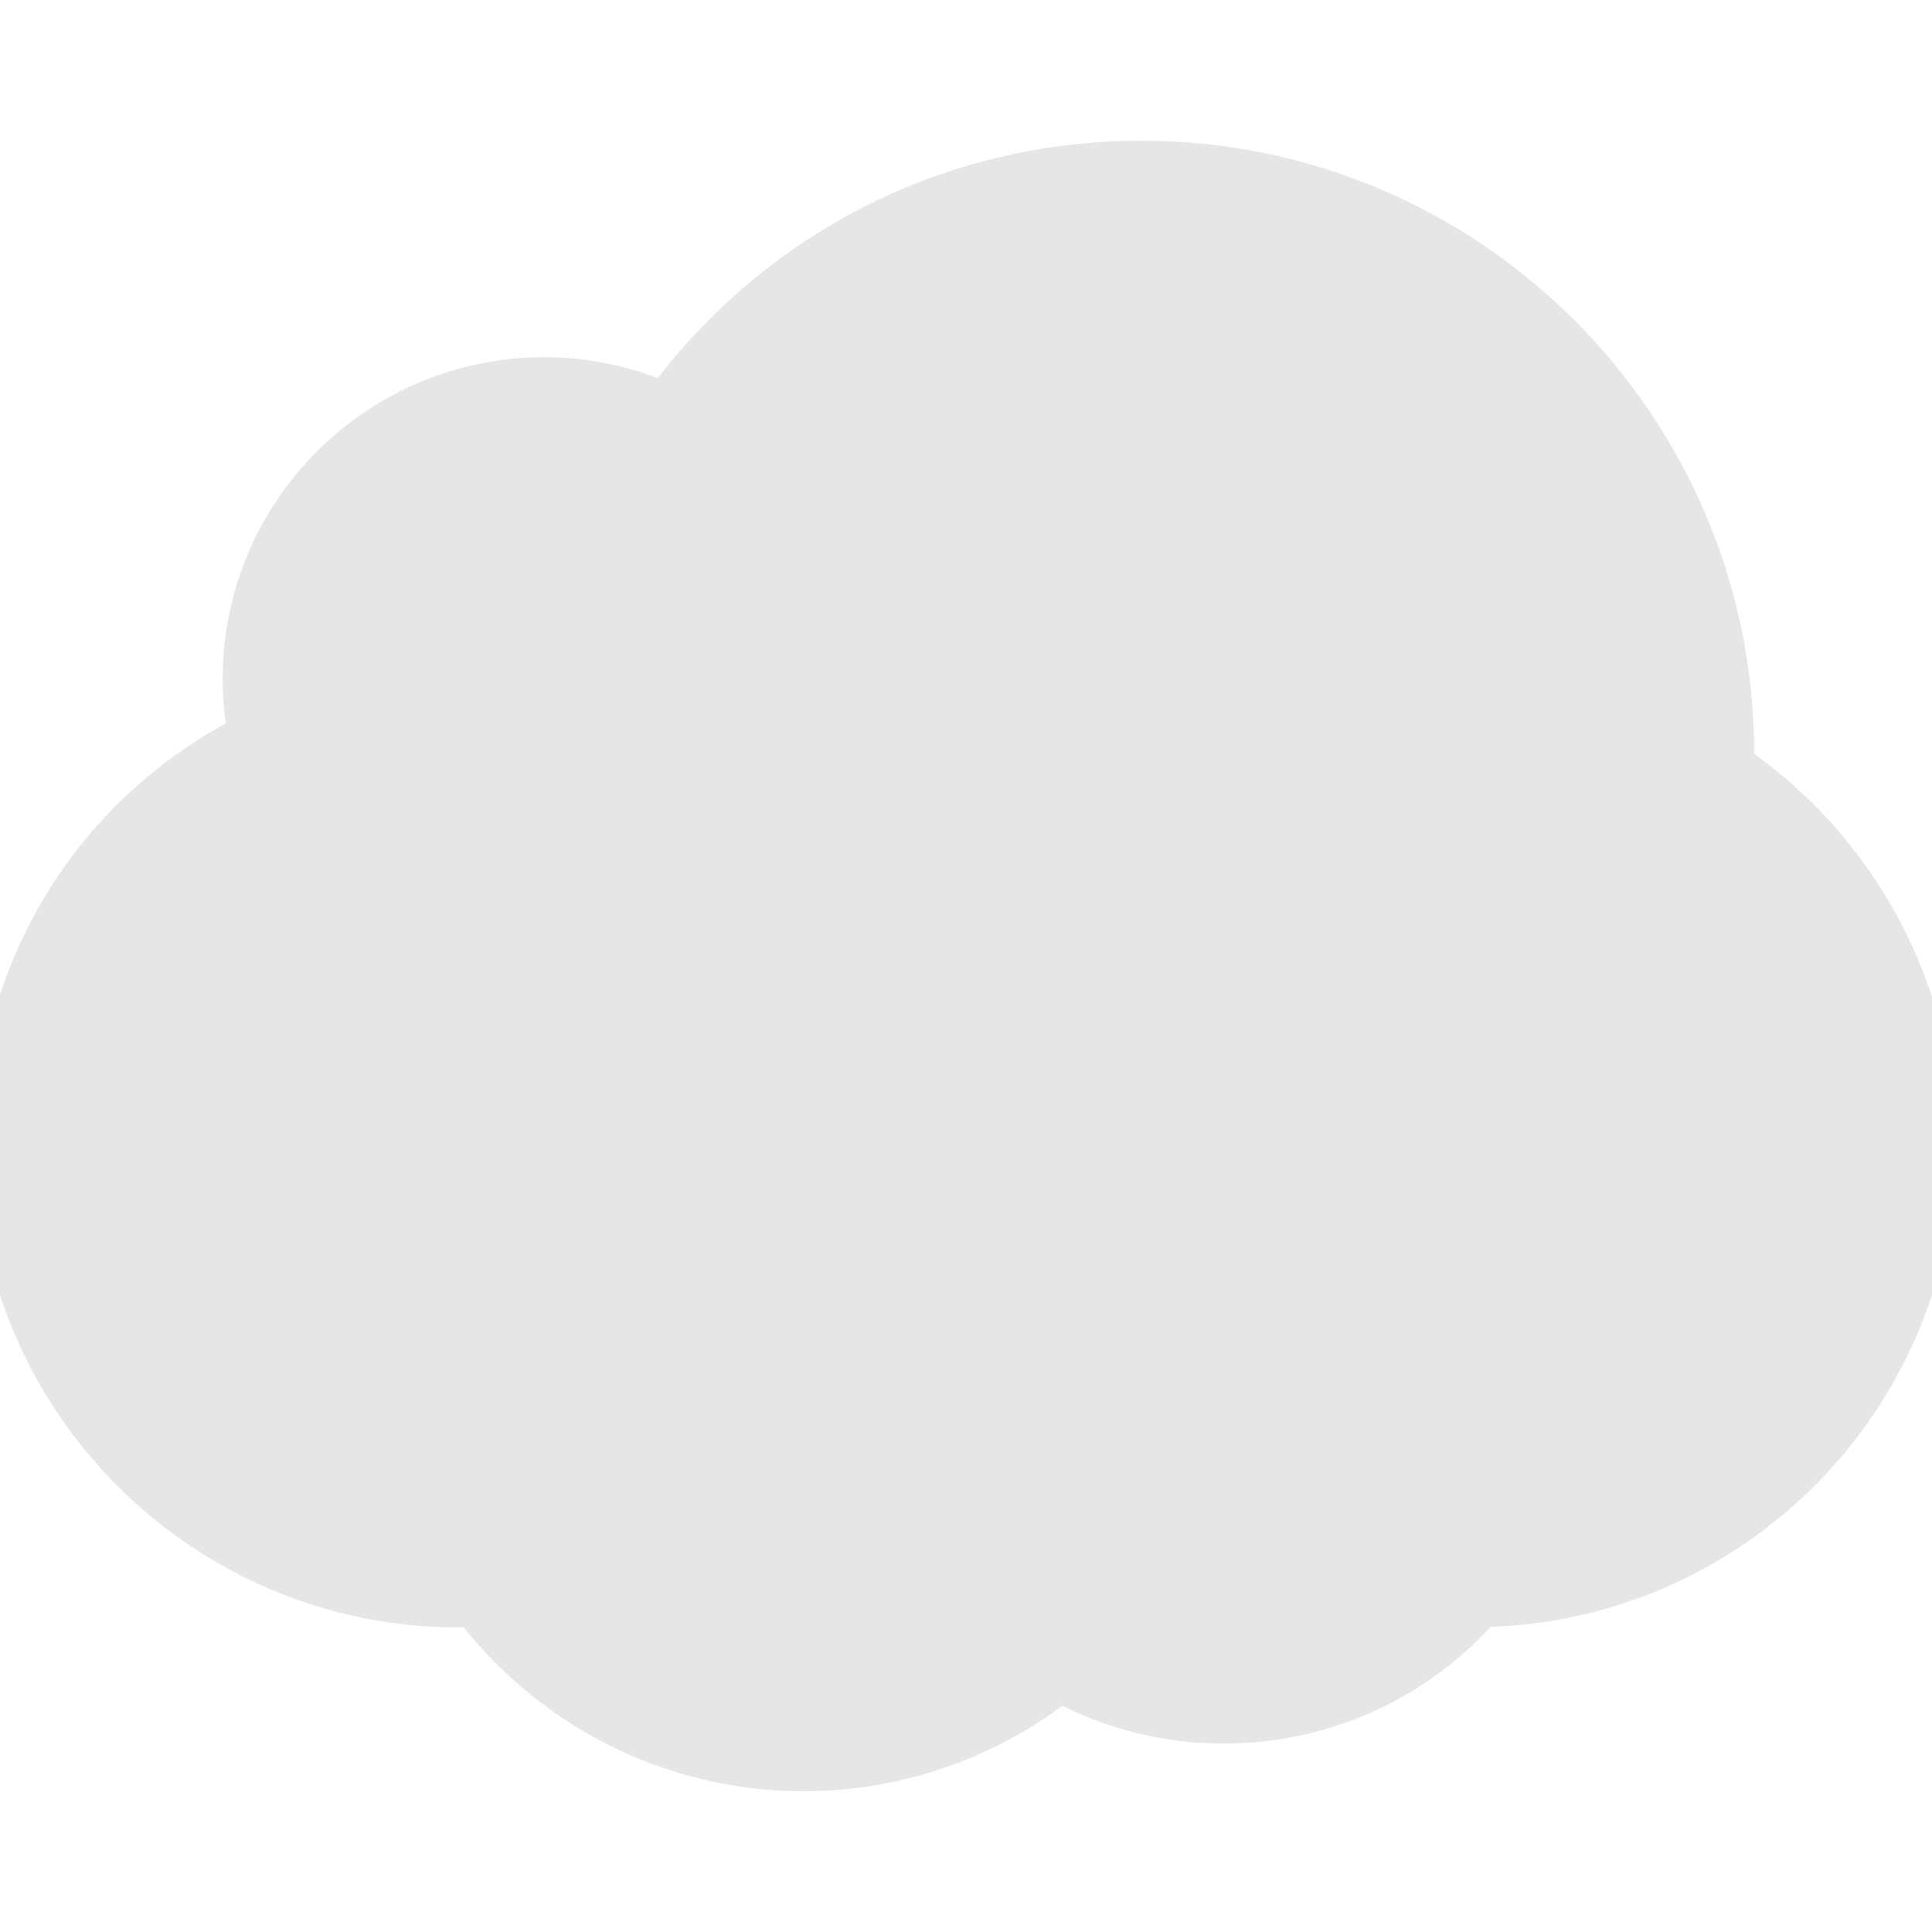 <!DOCTYPE svg PUBLIC "-//W3C//DTD SVG 1.1//EN" "http://www.w3.org/Graphics/SVG/1.1/DTD/svg11.dtd">
<!-- Uploaded to: SVG Repo, www.svgrepo.com, Transformed by: SVG Repo Mixer Tools -->
<svg fill="#e6e6e6" version="1.1" id="Capa_1" xmlns="http://www.w3.org/2000/svg" xmlns:xlink="http://www.w3.org/1999/xlink" width="100px" height="100px" viewBox="0 0 40.644 40.644" xml:space="preserve" stroke="#e6e6e6">
<g id="SVGRepo_bgCarrier" stroke-width="0"/>
<g id="SVGRepo_tracerCarrier" stroke-linecap="round" stroke-linejoin="round" stroke="#CCCCCC" stroke-width="0.244"/>
<g id="SVGRepo_iconCarrier"> <g> <path d="M31.133,33.73c-1.312,1.5-3.232,2.45-5.385,2.45c-1.252,0-2.428-0.321-3.449-0.887c-1.48,1.178-3.353,1.889-5.393,1.889 c-2.823,0-5.323-1.356-6.906-3.446H9.64c-5.315,0-9.64-4.324-9.64-9.64c0-3.688,2.055-6.978,5.305-8.604 c-0.081-0.401-0.121-0.807-0.121-1.214c0-3.453,2.809-6.263,6.262-6.263c0.889,0,1.759,0.188,2.561,0.549 c2.331-3.213,6.006-5.104,10.006-5.104c6.832,0,12.39,5.558,12.39,12.389c0,0.09-0.002,0.179-0.006,0.268 c2.635,1.785,4.247,4.789,4.247,7.979C40.644,29.369,36.388,33.66,31.133,33.73z"/> </g> </g>
</svg>